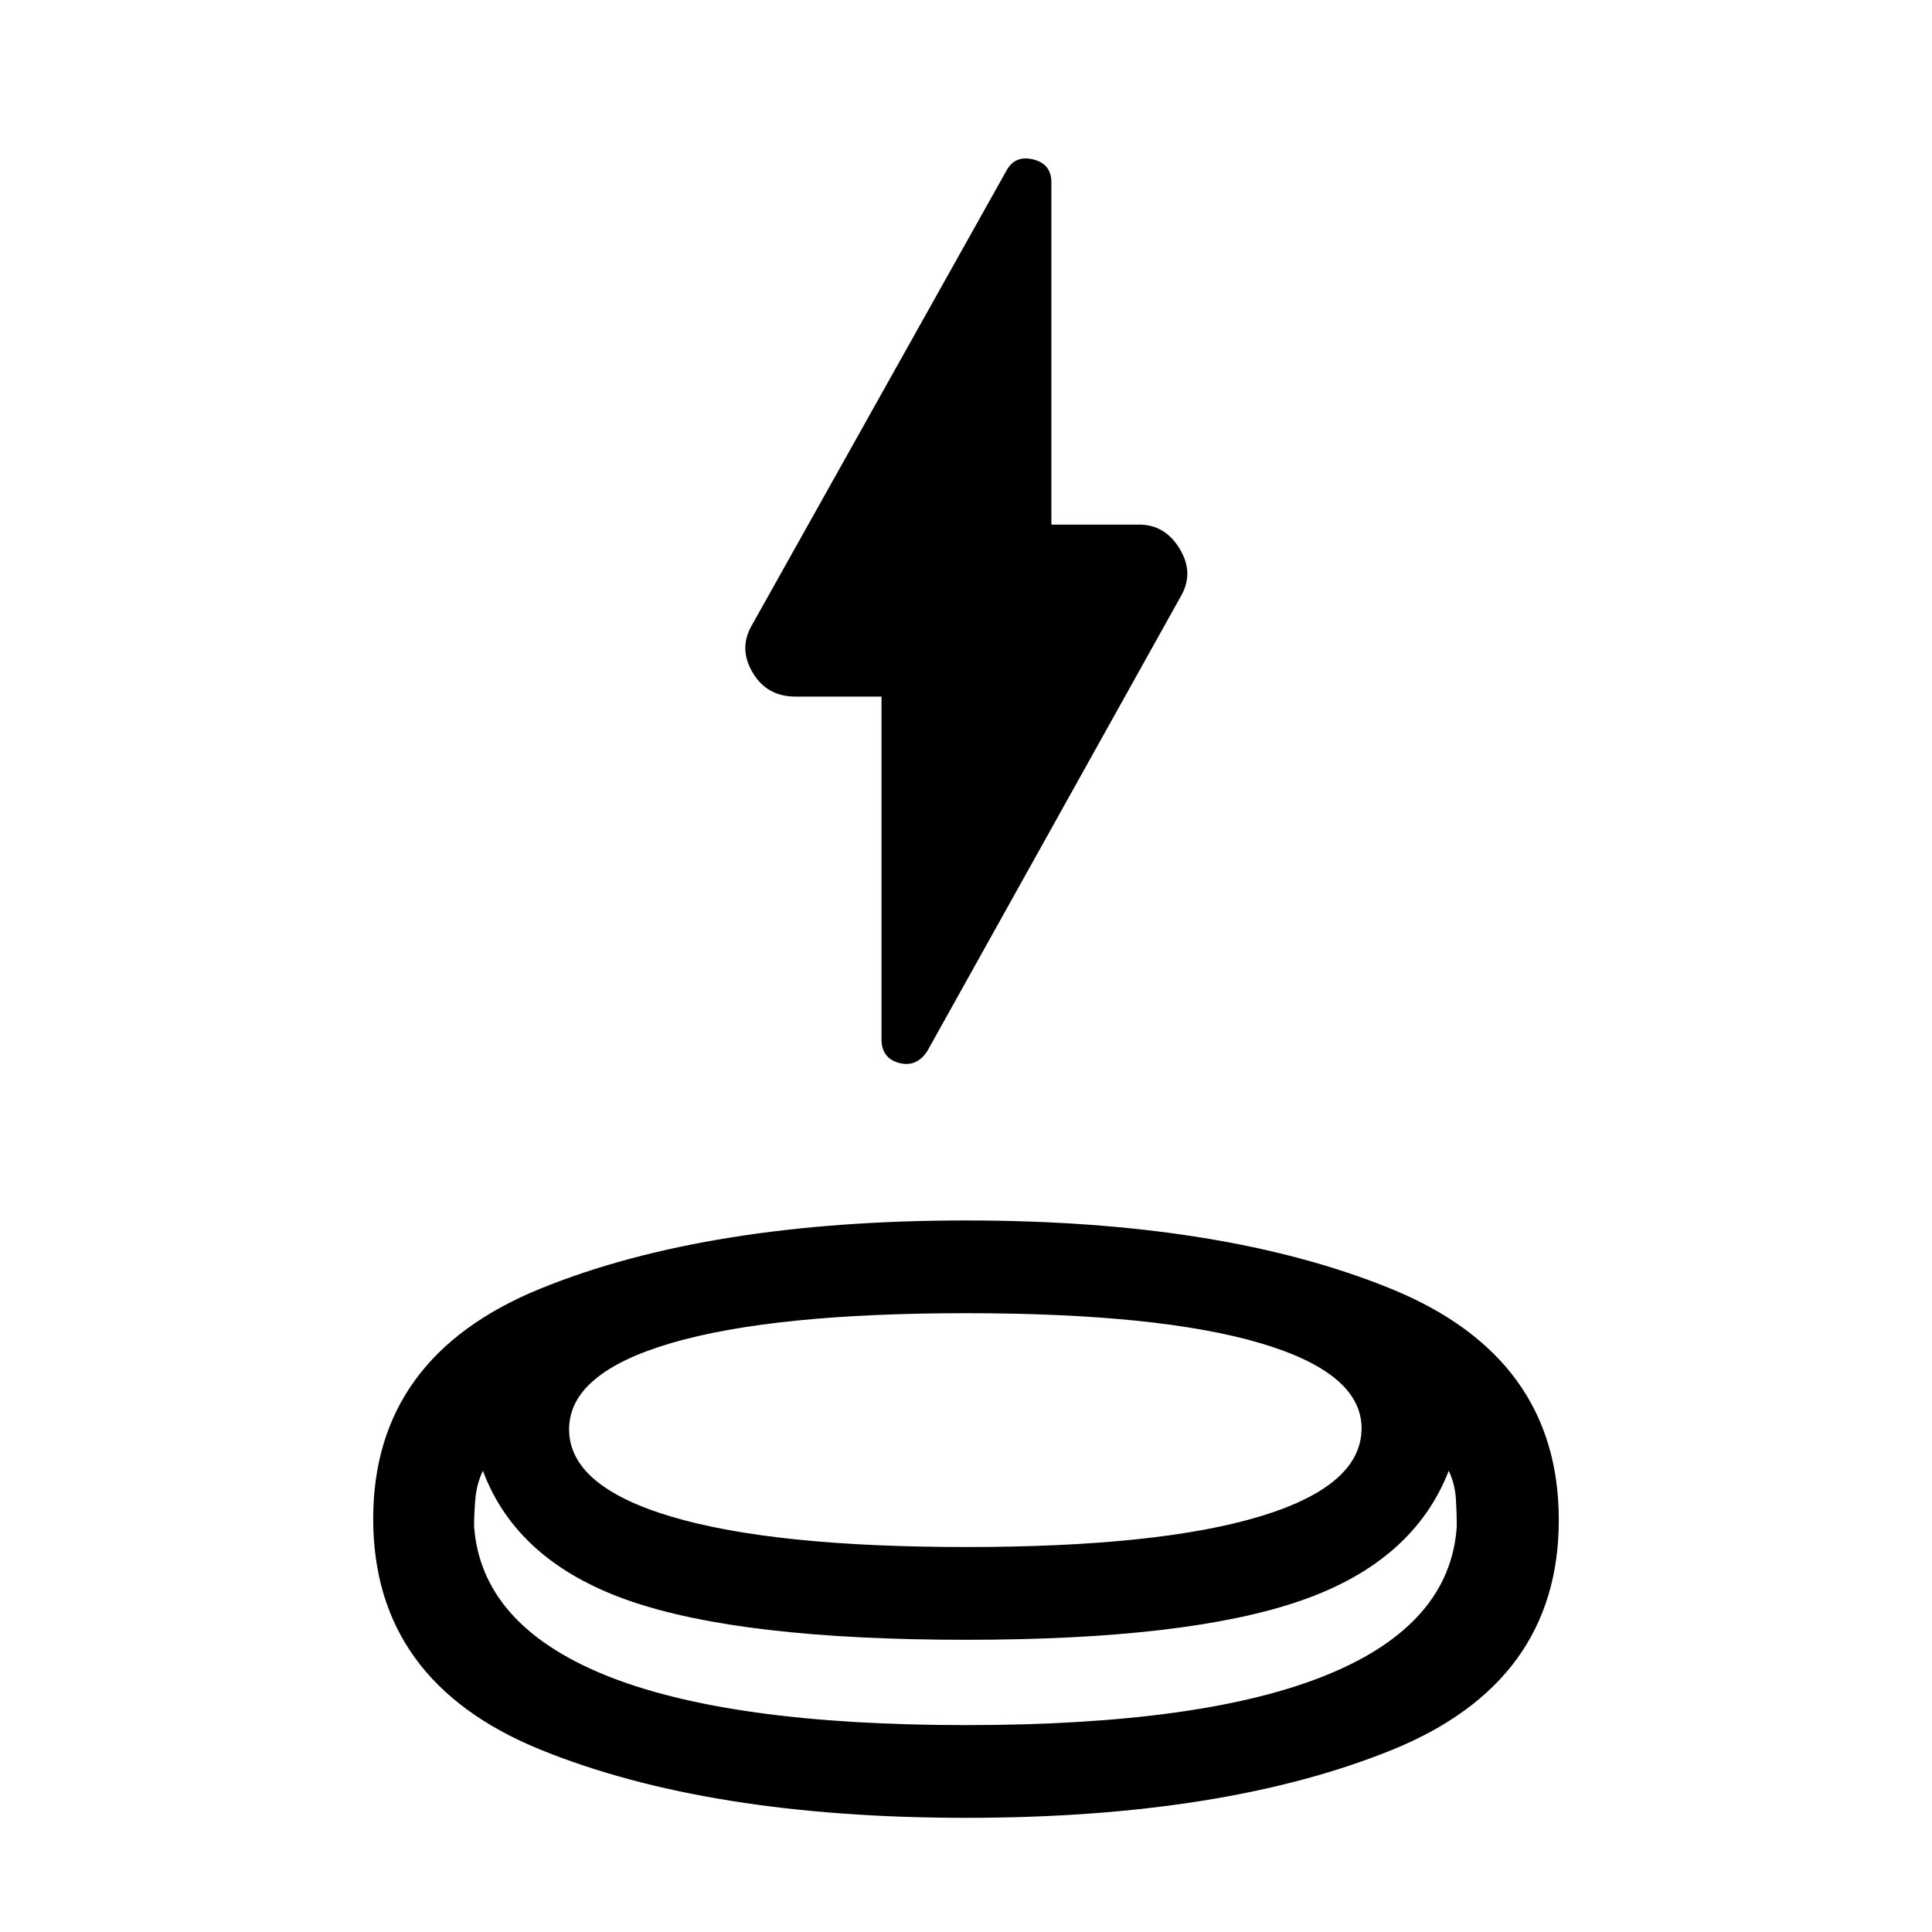 <svg xmlns="http://www.w3.org/2000/svg" height="40" viewBox="0 -960 960 960" width="40"><path d="M480.04-56.73q-128.07 0-211.34-33.81-83.26-33.82-83.26-114.78 0-80.61 83.24-114.43 83.24-33.81 211.32-33.81 128.08 0 211.32 34 83.24 34 83.24 114.8T691.33-90.34Q608.1-56.73 480.04-56.73Zm.15-88.47q-111.7 0-167.54-19.41-55.84-19.4-72.71-64.56-3.14 6.66-3.76 14.15-.61 7.49-.61 13.44 3.58 48.72 64.71 73.75 61.14 25.02 179.63 25.02 118.48 0 179.62-25.02 61.14-25.03 64.34-73.75 0-5.95-.43-13.44-.43-7.49-3.57-14.15-17.54 45.16-73.61 64.56-56.07 19.41-166.07 19.41Zm-.16-46.09q95.82 0 146.17-15.25 50.35-15.26 50.35-43.77 0-27.44-50.38-42.31-50.38-14.86-146.2-14.86t-146.51 14.87q-50.68 14.87-50.68 42.84 0 28.21 50.72 43.35 50.71 15.13 146.53 15.13Zm-42.02-422.57h-42.76q-14.23 0-21.31-12.02-7.08-12.03-.23-23.64l126.41-225.73q4.23-7.75 13.26-5.53 9.04 2.21 9.04 11.29v170.17h43.71q12.77 0 20.06 12.03 7.29 12.03.53 23.64L460.82-437.8q-5.4 8.29-14.1 5.96-8.71-2.32-8.71-11.84v-170.18ZM480-191.29Zm-.57 88.48Zm.57-42.39Z"/></svg>